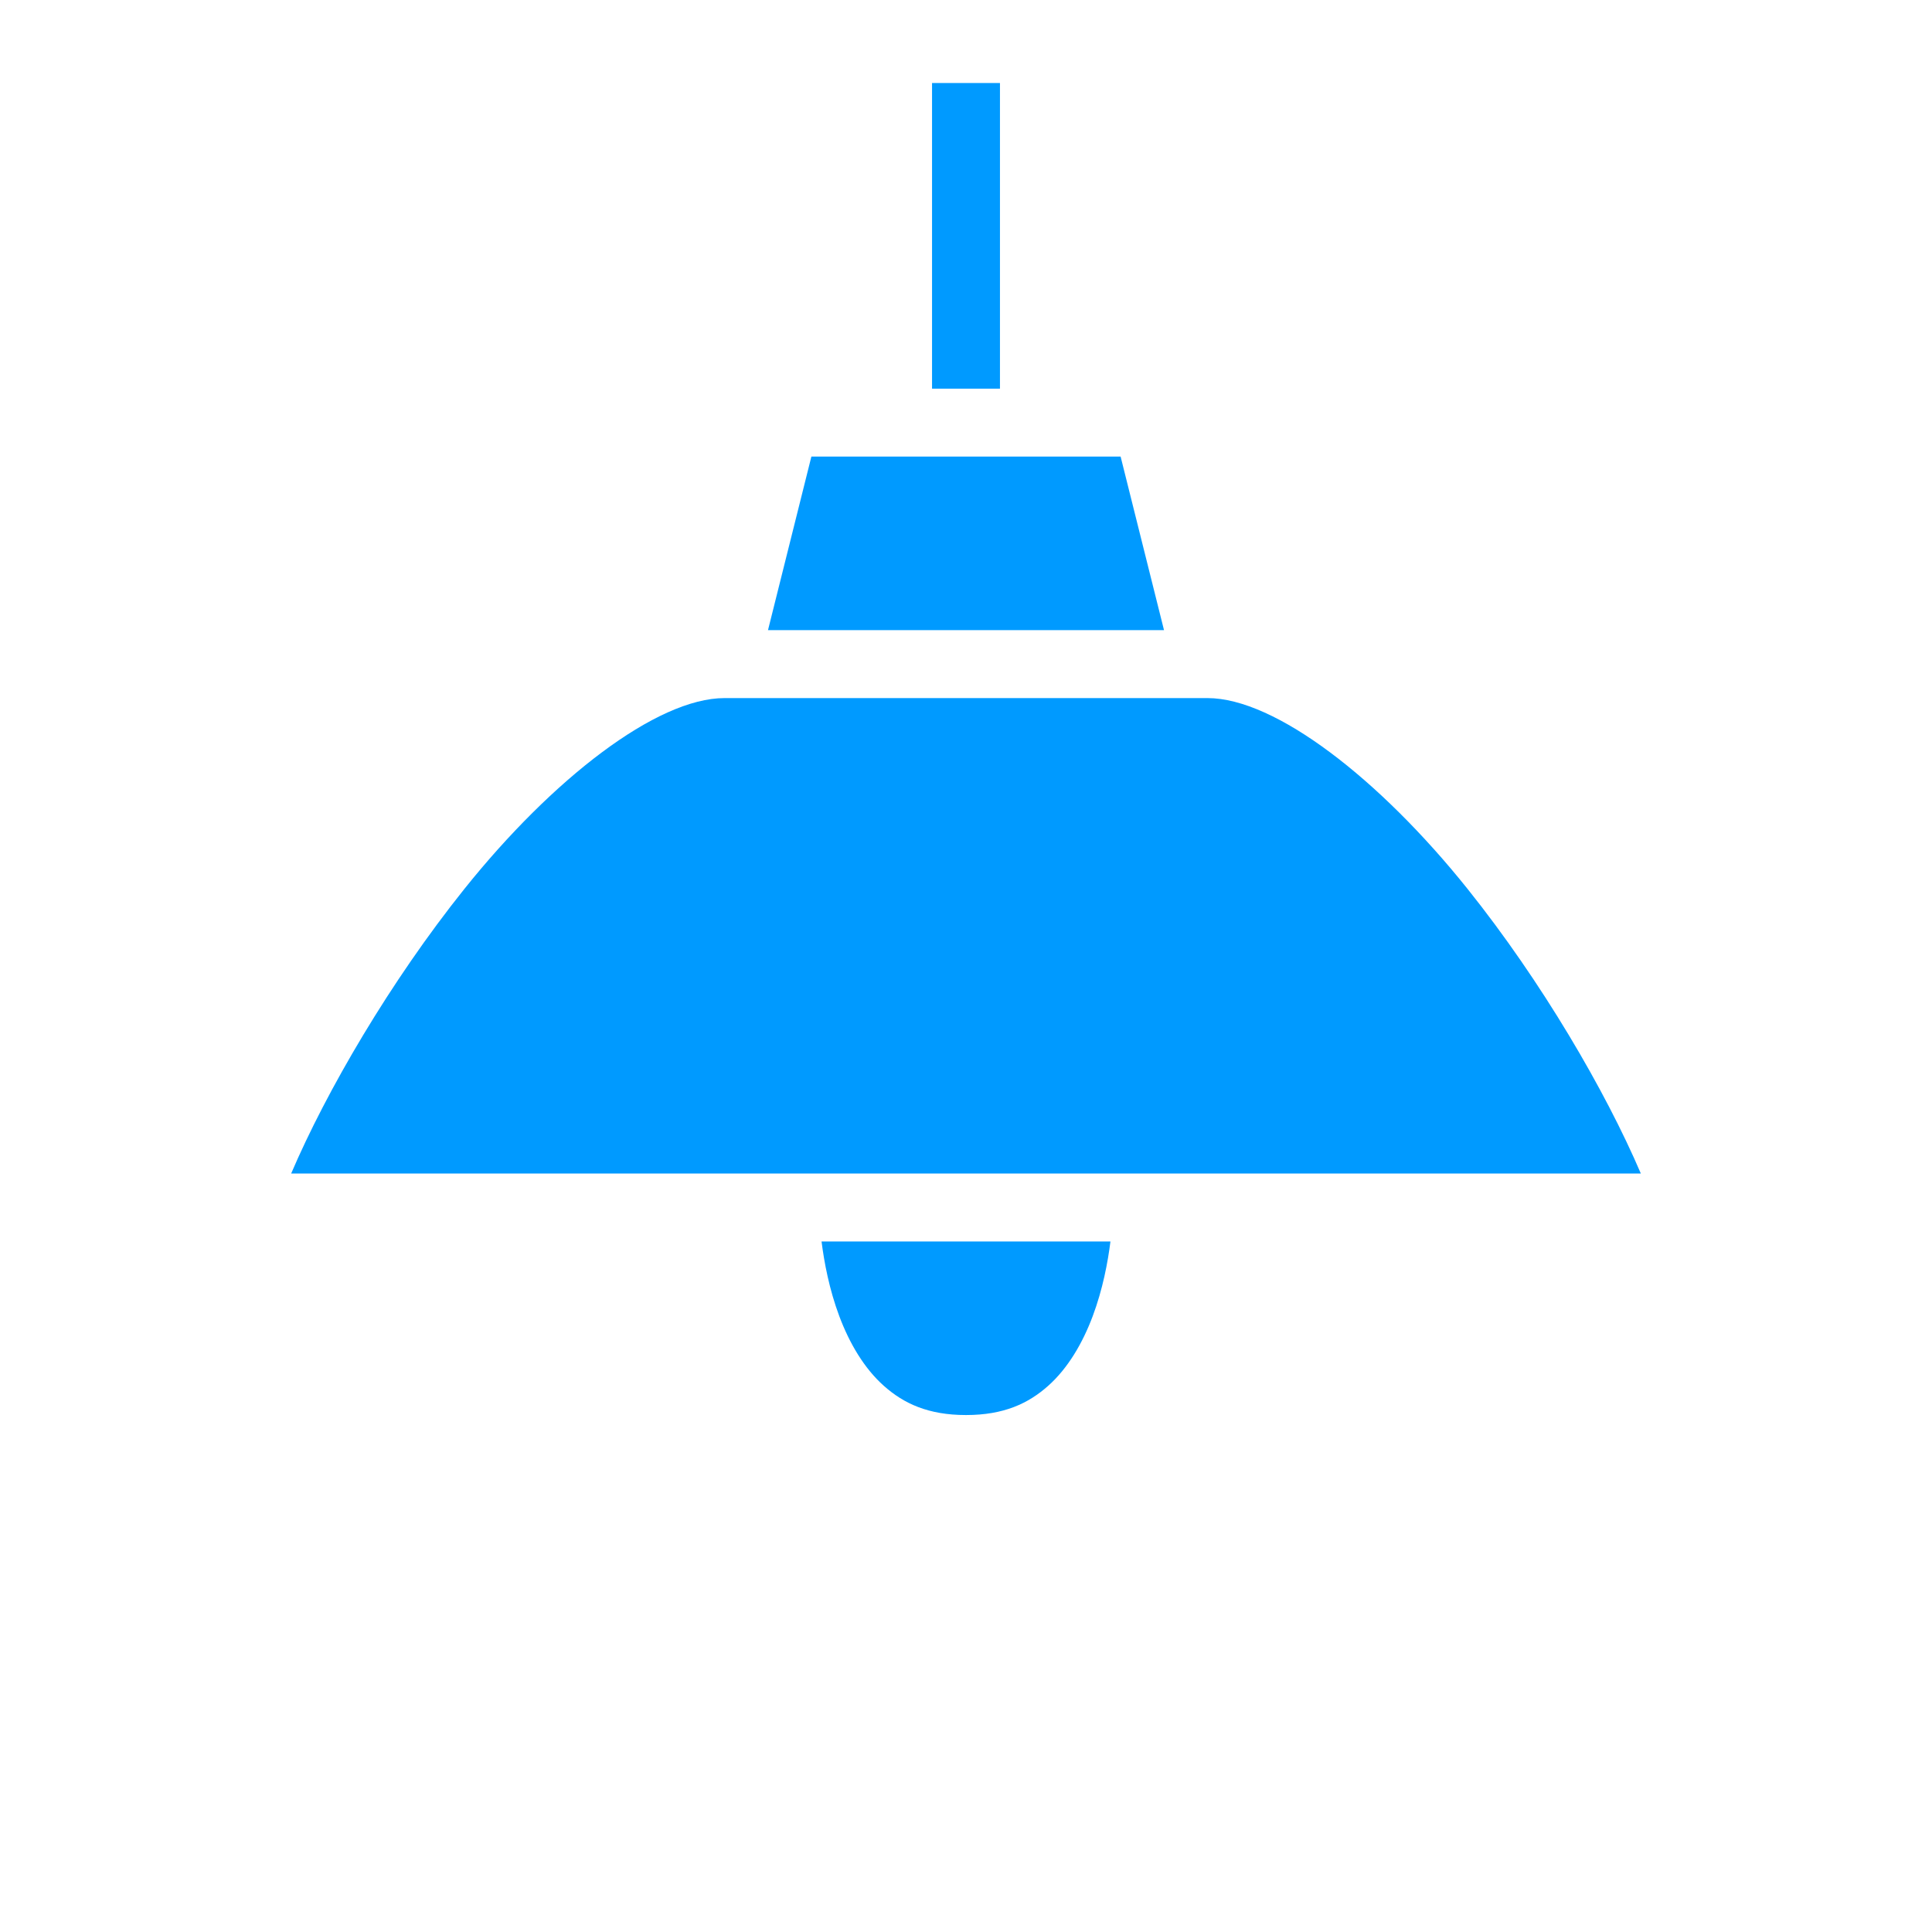 <svg xmlns="http://www.w3.org/2000/svg" viewBox="0 0 512 512" style="height: 512px; width: 512px;"><g class="" transform="translate(0,0)" style=""><g><path d="M247 22L247 103L265 103L265 22L247 22Z" class="" fill="#009aff" fill-opacity="1"></path><path d="M215.025 121L203.525 167L308.475 167L296.975 121L215.025 121Z" class="" fill="#009aff" fill-opacity="1"></path><path d="M192 185C174 185 146.357 206.459 123.027 235.621C103.459 260.081 86.527 289.095 77.158 311L434.842 311C425.471 289.095 408.534 260.083 388.962 235.623C365.63 206.461 337.983 185 320 185L192 185Z" class="" fill="#009aff" fill-opacity="1"></path><path d="M217.719 329C218.406 334.463 219.749 341.676 222.436 348.838C225.091 355.915 228.977 362.594 234.242 367.275C239.507 371.956 246.008 375 256 375C265.992 375 272.493 371.956 277.758 367.275C283.023 362.595 286.908 355.915 289.564 348.838C292.252 341.676 293.594 334.463 294.281 329L217.72 329Z" class="" fill="#009aff" fill-opacity="1"></path></g></g></svg>